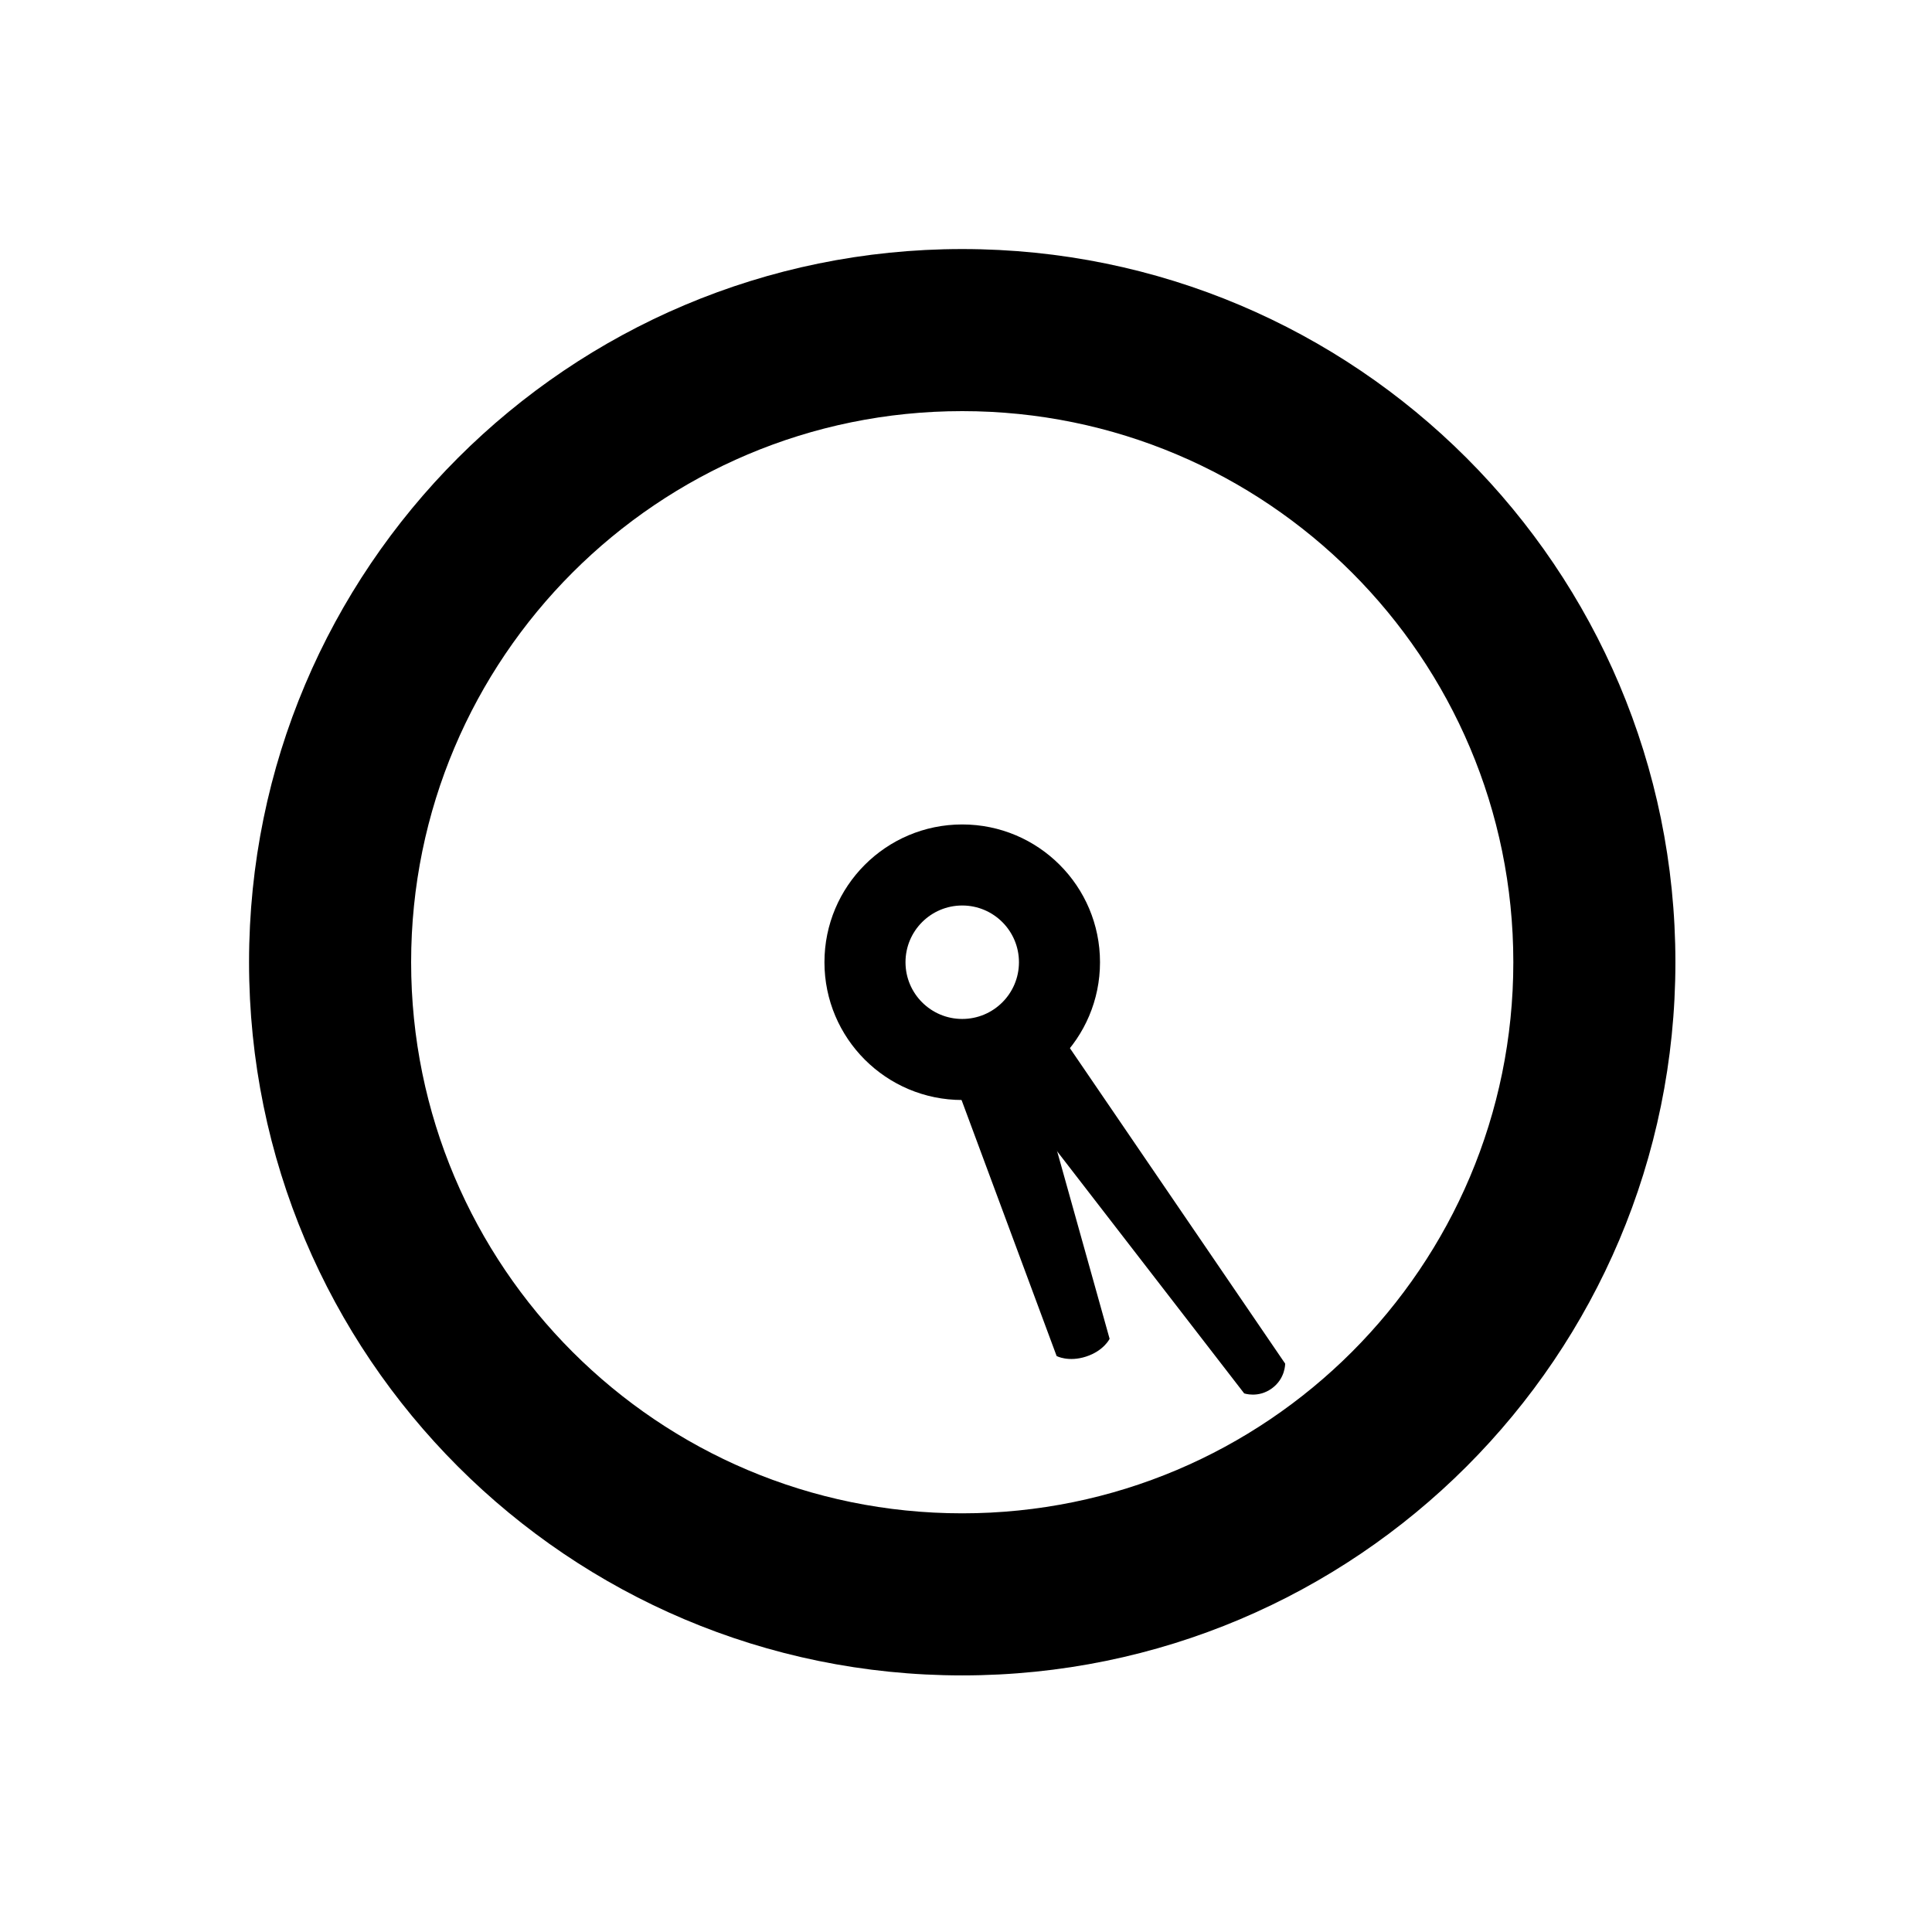 <svg width="256" height="256" viewBox="0 0 256 256" fill="none" xmlns="http://www.w3.org/2000/svg">
<g clip-path="url(#clip0_2951_1930)">
<g filter="url(#filter0_d_2951_1930)">
<rect x="14" y="14" width="227.84" height="227.84" rx="64" fill="#FFFFFF"/>
</g>
<path fill-rule="evenodd" clip-rule="evenodd" d="M125.778 141.357L140.009 179.682C140.009 179.682 141.57 180.514 143.913 179.752C146.256 178.991 147.03 177.4 147.03 177.4L136.14 138.47C134.88 139.462 133.427 140.253 131.814 140.777C129.801 141.431 127.748 141.603 125.778 141.357Z" fill="#000000"/>
<path fill-rule="evenodd" clip-rule="evenodd" d="M131.135 140.983L164.859 184.63C164.859 184.63 166.716 185.287 168.528 183.97C170.34 182.654 170.289 180.685 170.289 180.685L139.199 135.123C138.295 136.512 137.126 137.762 135.705 138.794C134.285 139.826 132.735 140.552 131.135 140.983Z" fill="#000000"/>
<path fill-rule="evenodd" clip-rule="evenodd" d="M127.5 119.983C123.349 119.983 119.983 123.348 119.983 127.5C119.983 131.652 123.349 135.017 127.5 135.017C131.652 135.017 135.017 131.652 135.017 127.5C135.017 123.348 131.652 119.983 127.5 119.983ZM109.244 127.5C109.244 117.418 117.418 109.244 127.5 109.244C137.582 109.244 145.756 117.418 145.756 127.5C145.756 137.582 137.582 145.756 127.5 145.756C117.418 145.756 109.244 137.582 109.244 127.5Z" fill="#000000"/>
<path fill-rule="evenodd" clip-rule="evenodd" d="M127.5 54.477C87.171 54.477 54.477 87.171 54.477 127.5C54.477 167.829 87.171 200.523 127.5 200.523C167.829 200.523 200.523 167.829 200.523 127.5C200.523 87.171 167.829 54.477 127.5 54.477ZM33 127.5C33 75.309 75.309 33 127.5 33C179.691 33 222 75.309 222 127.5C222 179.691 179.691 222 127.5 222C75.309 222 33 179.691 33 127.5Z" fill="#000000"/>
</g>
<defs>
<filter id="filter0_d_2951_1930" x="1.2" y="6.32" width="253.44" height="253.44" filterUnits="userSpaceOnUse" color-interpolation-filters="sRGB">
<feFlood flood-opacity="0" result="BackgroundImageFix"/>
<feColorMatrix in="SourceAlpha" type="matrix" values="0 0 0 0 0 0 0 0 0 0 0 0 0 0 0 0 0 0 127 0" result="hardAlpha"/>
<feOffset dy="5.12"/>
<feGaussianBlur stdDeviation="6.4"/>
<feColorMatrix type="matrix" values="0 0 0 0 0 0 0 0 0 0 0 0 0 0 0 0 0 0 0.25 0"/>
<feBlend mode="normal" in2="BackgroundImageFix" result="effect1_dropShadow_2951_1930"/>
<feBlend mode="normal" in="SourceGraphic" in2="effect1_dropShadow_2951_1930" result="shape"/>
</filter>
<clipPath id="clip0_2951_1930">
<rect width="256" height="256" fill="white"/>
</clipPath>
</defs>
</svg>
